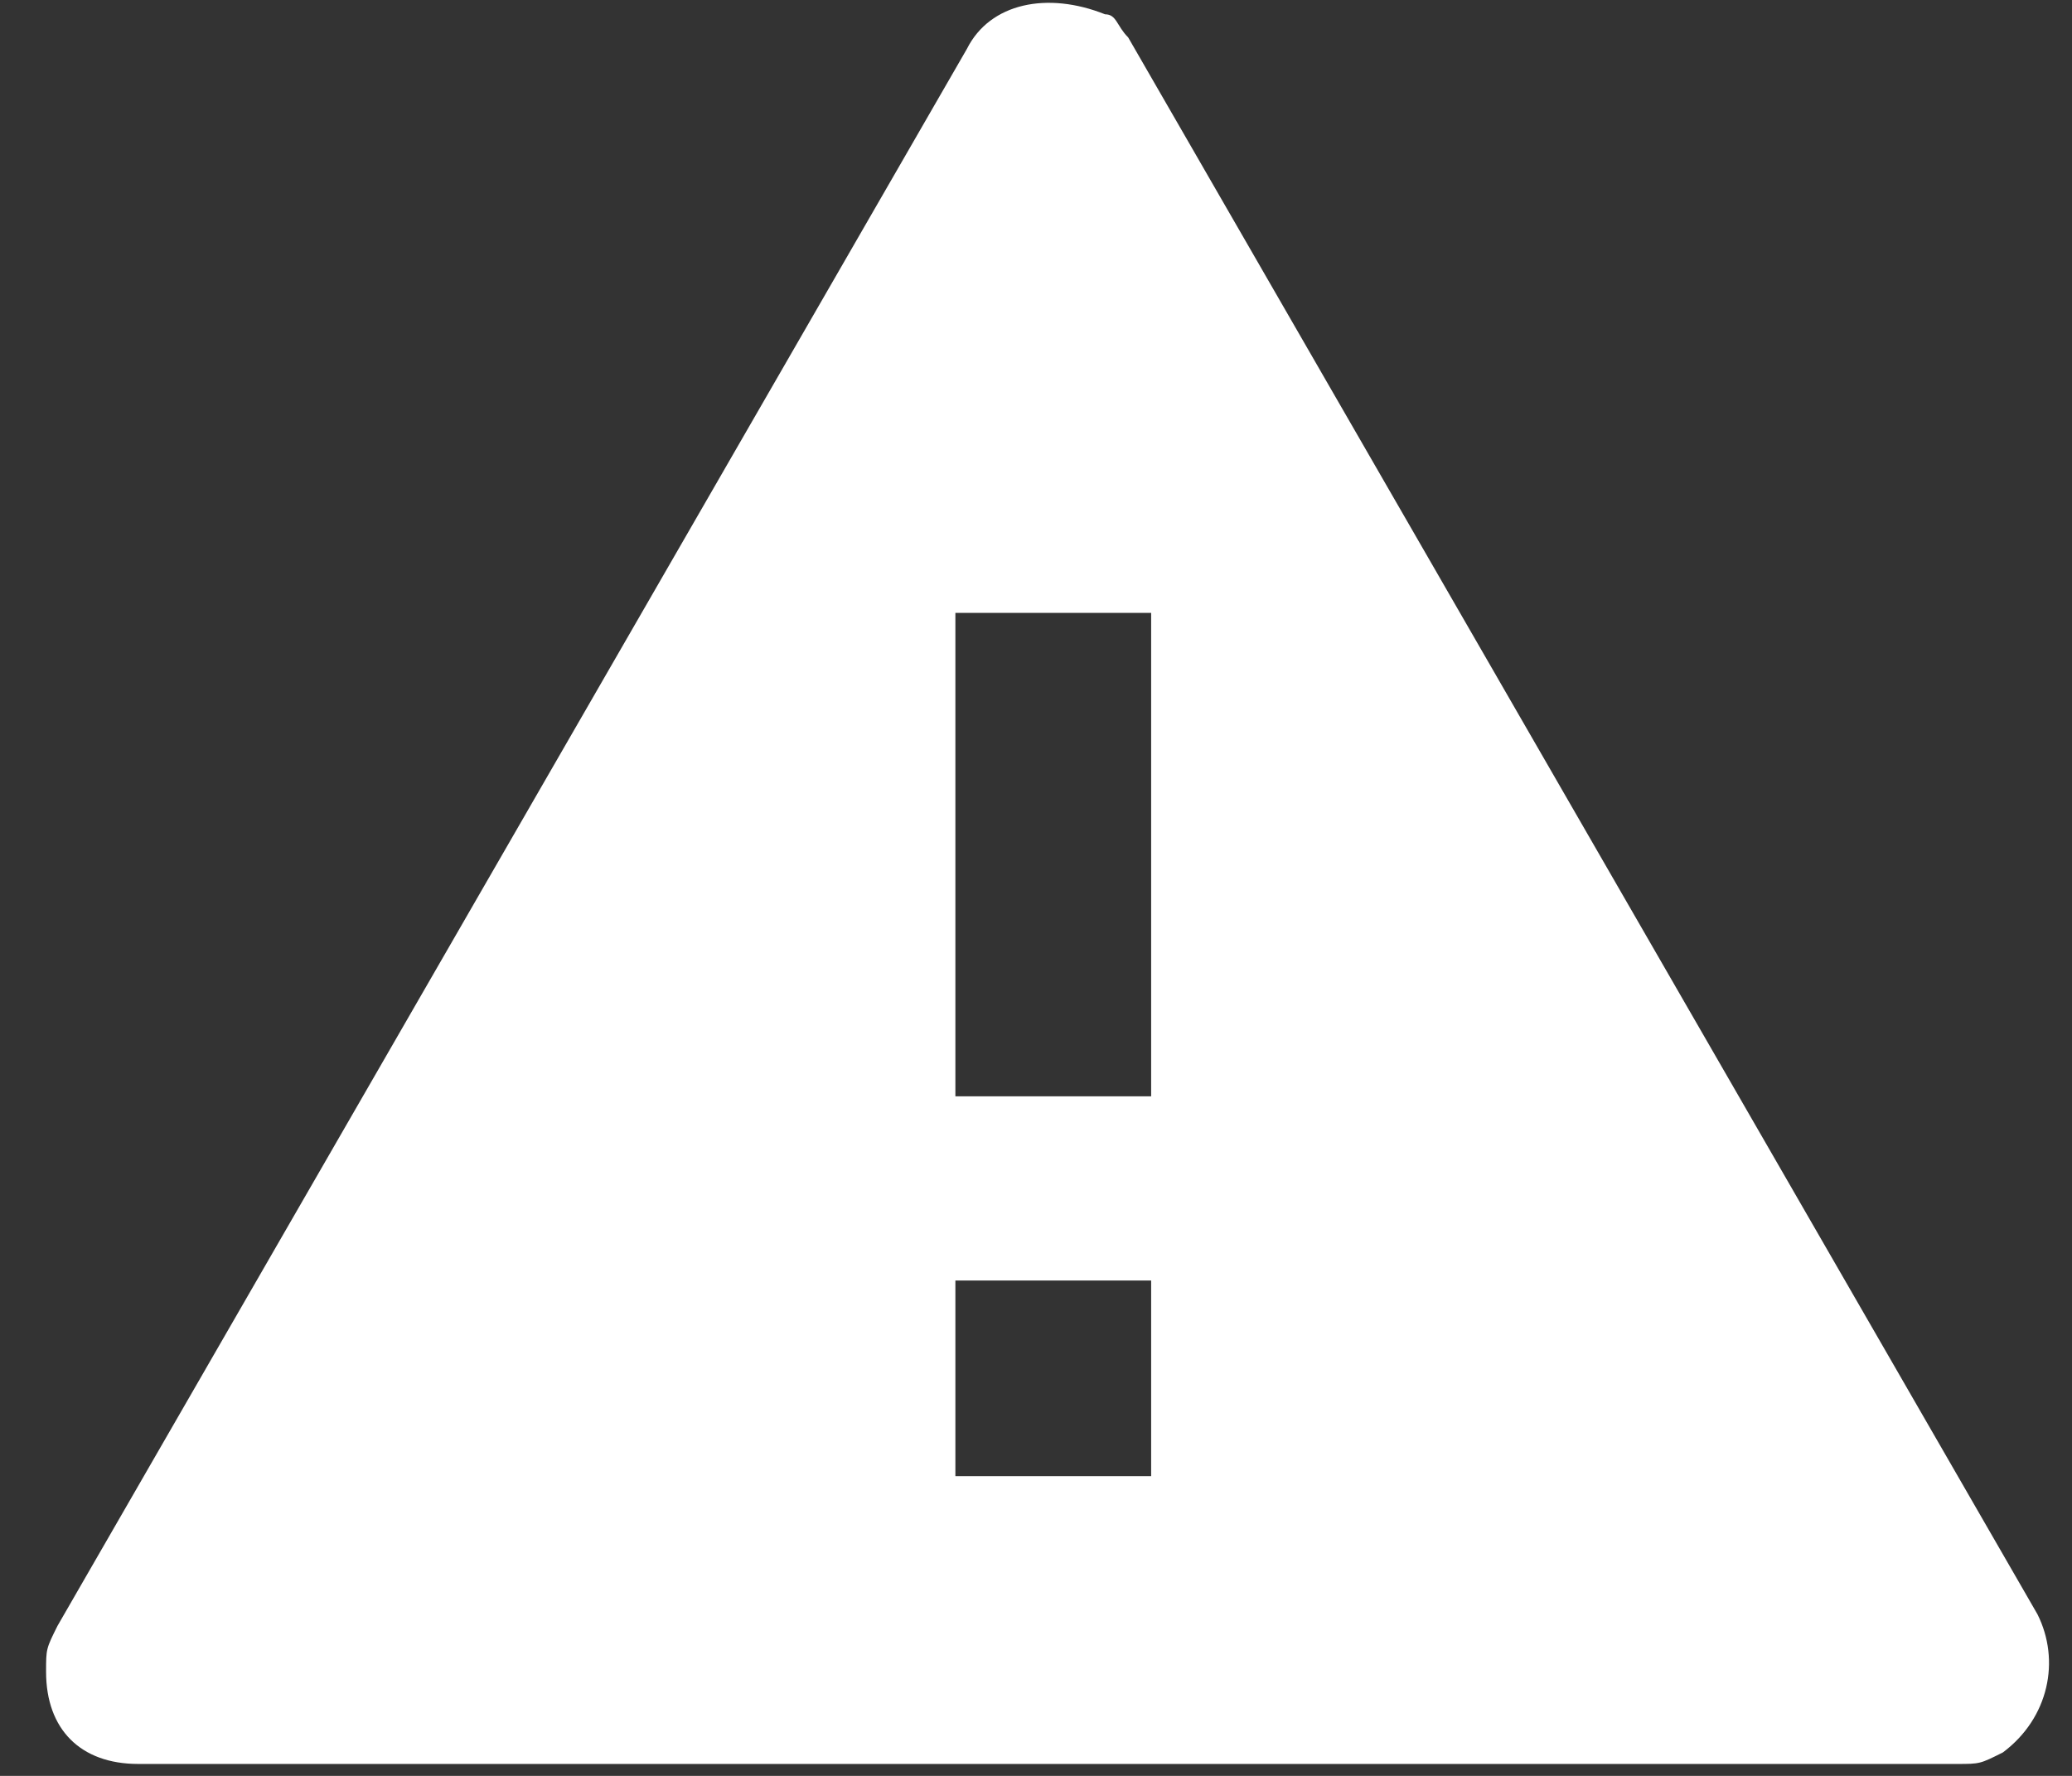 <svg width="21" height="18" viewBox="0 0 21 18" fill="none" xmlns="http://www.w3.org/2000/svg">
<rect x="0" y="0" width="21" height="18" fill="#333333" stroke="none"/>
<path d="M11.434 0.379L20.65 16.362C20.884 16.829 20.767 17.412 20.3 17.762C20.067 17.879 20.067 17.879 19.834 17.879H1.4C0.817 17.879 0.467 17.529 0.467 16.945C0.467 16.712 0.467 16.712 0.583 16.479L9.8 0.495C10.034 0.029 10.617 -0.088 11.2 0.145C11.317 0.145 11.317 0.262 11.434 0.379ZM9.683 12.979V14.962H11.667V12.979H9.683ZM9.683 6.212V11.112H11.667V6.212H9.683Z" fill="white"/>
</svg>
